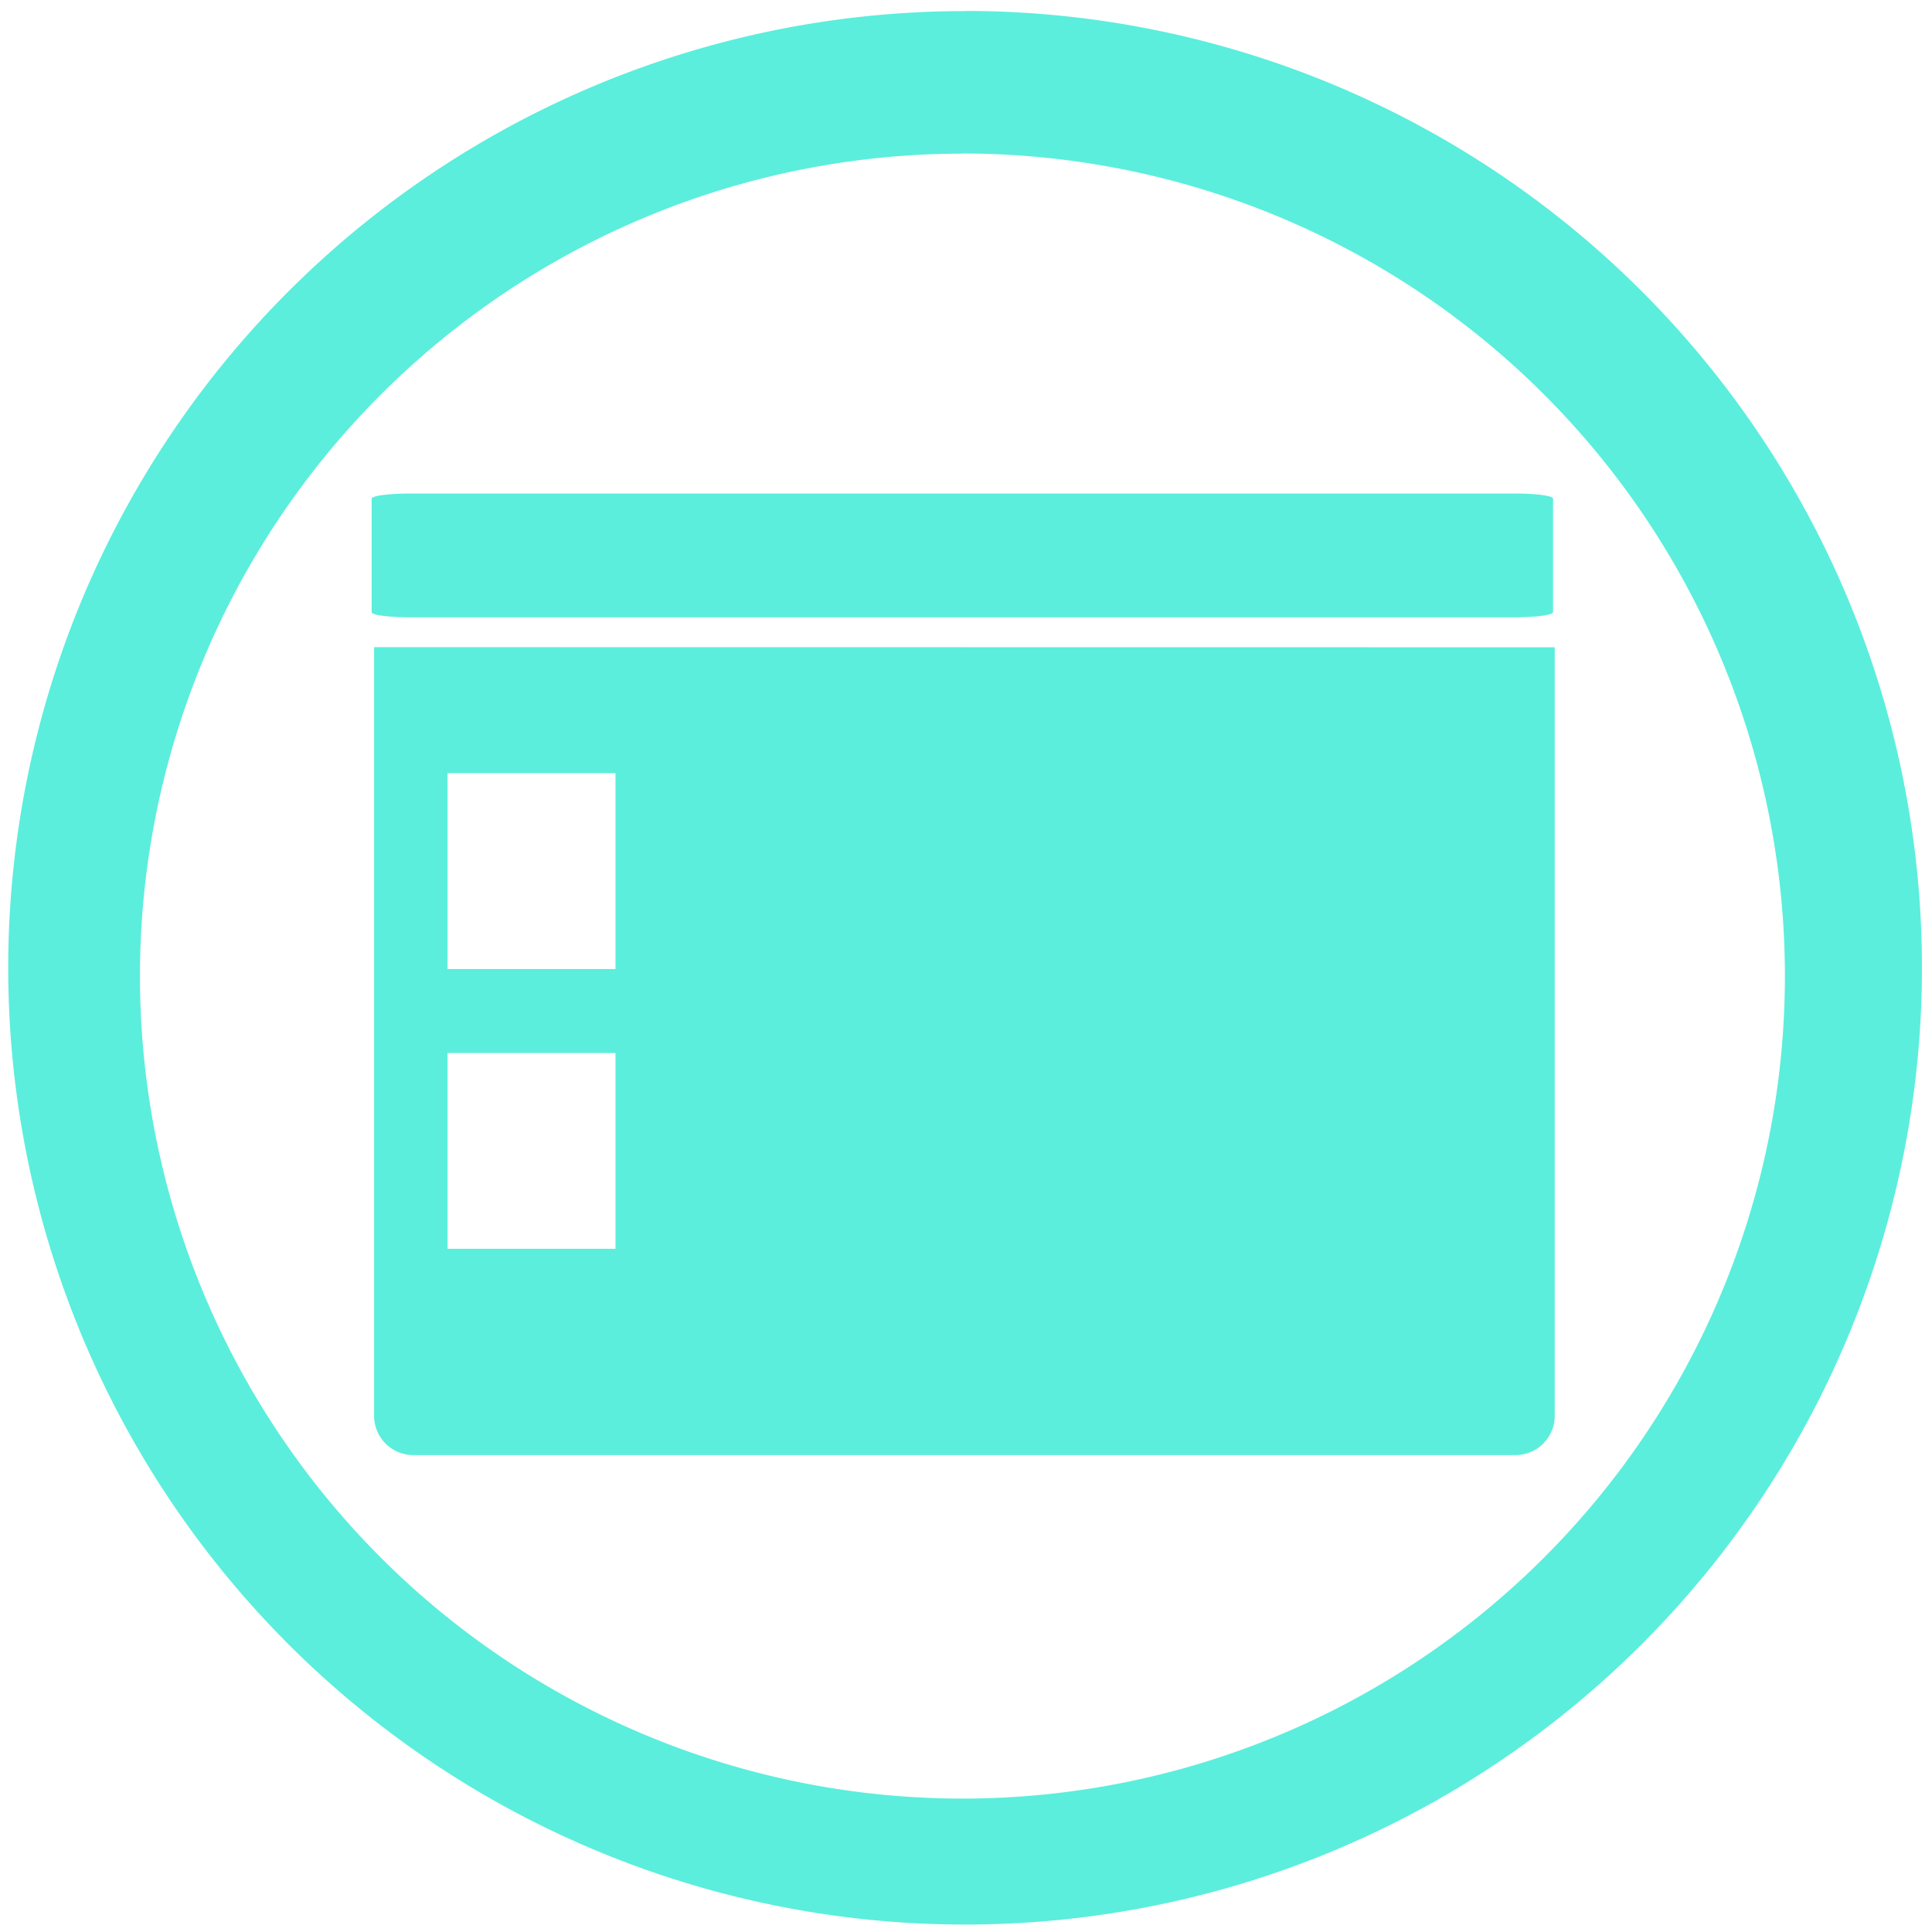 <svg xmlns="http://www.w3.org/2000/svg" width="48" height="48" viewBox="0 0 12.7 12.7"><g fill="#5beedc"><path d="M6.344.073a6.29 6.29 0 0 0-6.29 6.29 6.29 6.29 0 0 0 6.29 6.288 6.29 6.29 0 0 0 6.29-6.289 6.29 6.29 0 0 0-6.29-6.29zm-.018.936a5.407 5.407 0 0 1 5.407 5.407 5.407 5.407 0 0 1-5.407 5.407A5.407 5.407 0 0 1 .92 6.416 5.407 5.407 0 0 1 6.326 1.01z"/><path d="M2.703 3.244c-.144 0-.26.015-.26.034v.746c0 .02.116.034.26.034h7.246c.144 0 .26-.015.26-.034v-.746c0-.02-.116-.034-.26-.034H2.707zm-.244 1.01v5.052c0 .143.115.259.259.259h7.244a.258.258 0 0 0 .258-.26v-5.05zm.483.828h1.104V6.37H2.942zm0 1.84h1.104v1.287H2.942z"/></g></svg>
